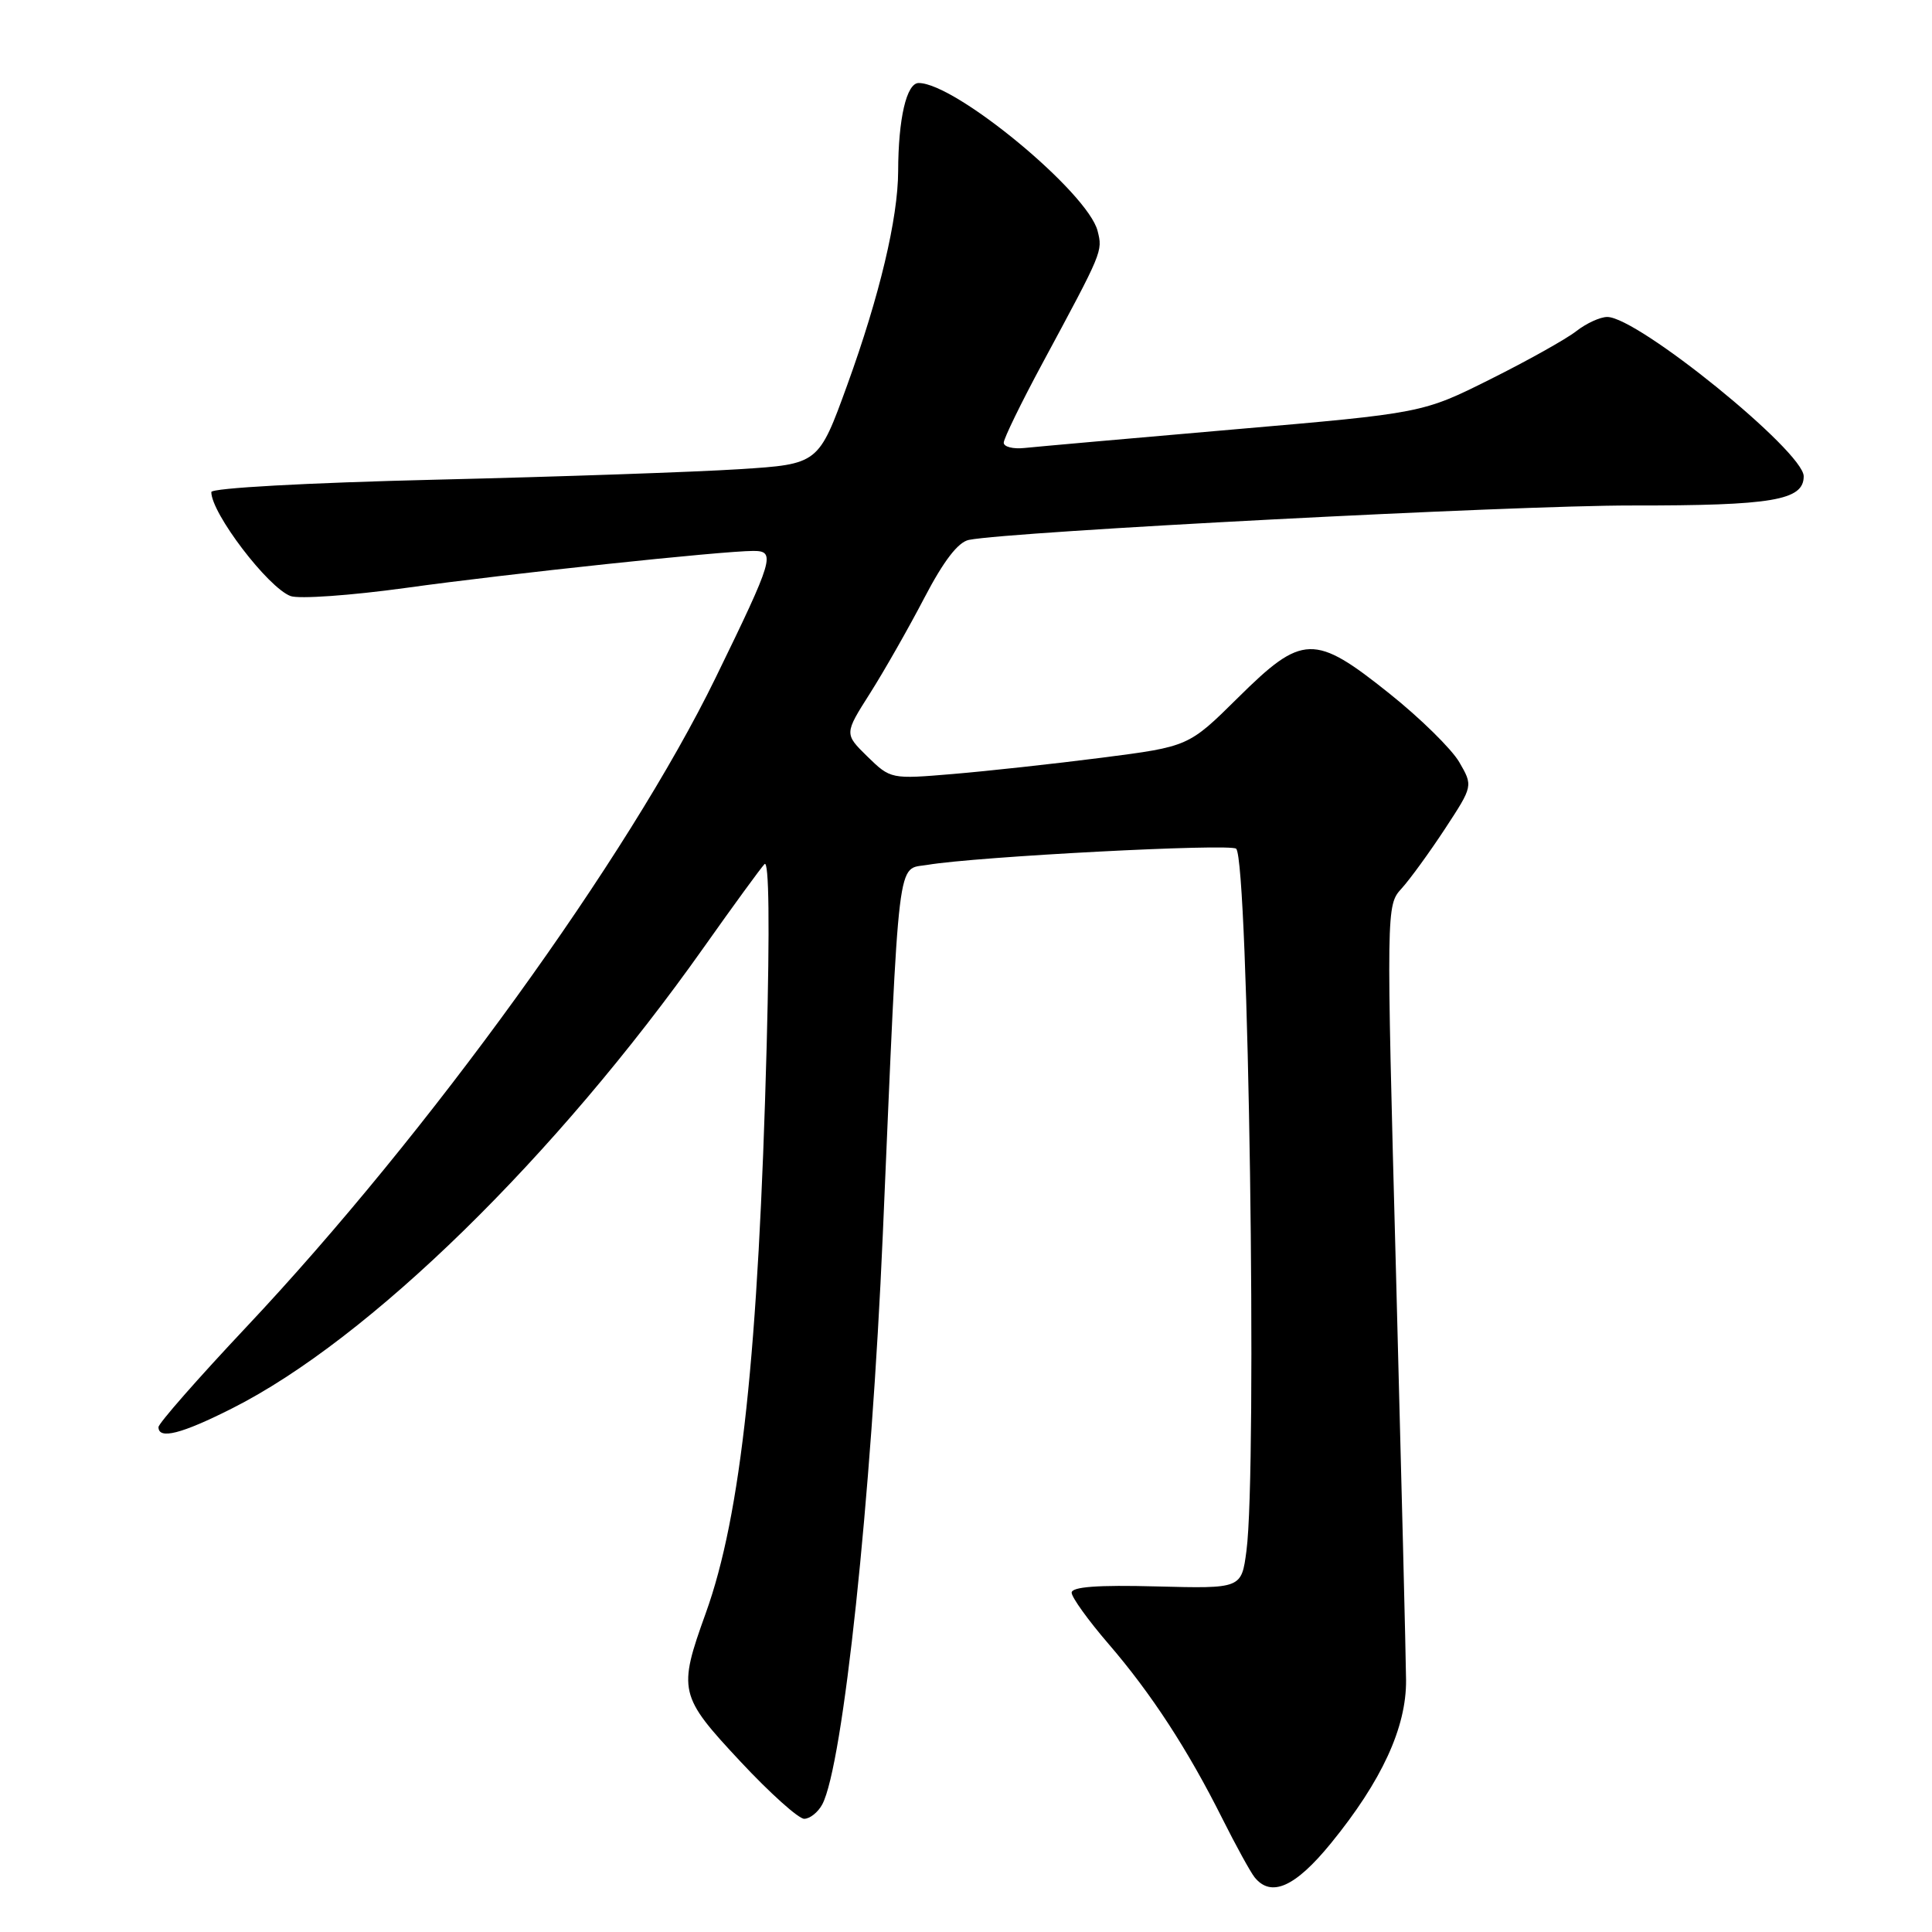 <?xml version="1.0" encoding="UTF-8" standalone="no"?>
<!DOCTYPE svg PUBLIC "-//W3C//DTD SVG 1.1//EN" "http://www.w3.org/Graphics/SVG/1.1/DTD/svg11.dtd" >
<svg xmlns="http://www.w3.org/2000/svg" xmlns:xlink="http://www.w3.org/1999/xlink" version="1.1" viewBox="0 0 256 256">
 <g >
 <path fill="currentColor"
d=" M 176.35 244.25 C 183.08 236.00 186.36 228.90 186.31 222.63 C 186.29 219.81 185.69 195.56 184.98 168.74 C 183.68 120.19 183.69 119.96 185.71 117.74 C 186.83 116.51 189.42 112.94 191.47 109.82 C 195.19 104.14 195.19 104.14 193.35 100.97 C 192.33 99.23 188.18 95.15 184.12 91.91 C 174.16 83.94 172.59 83.98 164.03 92.46 C 157.50 98.92 157.50 98.92 146.00 100.40 C 139.68 101.21 130.79 102.18 126.26 102.56 C 118.06 103.25 118.01 103.24 114.94 100.25 C 111.87 97.24 111.87 97.24 115.28 91.87 C 117.15 88.92 120.39 83.23 122.47 79.24 C 125.03 74.33 126.95 71.83 128.38 71.54 C 133.92 70.43 200.54 66.96 216.18 66.98 C 234.87 67.00 239.00 66.30 239.00 63.11 C 239.00 59.83 217.02 42.00 212.97 42.00 C 212.03 42.00 210.20 42.84 208.88 43.87 C 207.57 44.90 202.45 47.77 197.50 50.24 C 188.50 54.74 188.50 54.74 163.50 56.90 C 149.75 58.09 137.26 59.20 135.75 59.36 C 134.24 59.52 133.00 59.21 133.00 58.66 C 133.00 58.11 135.32 53.35 138.16 48.08 C 146.13 33.28 146.12 33.32 145.44 30.61 C 144.16 25.51 126.61 11.00 121.73 11.00 C 120.12 11.00 119.03 15.71 119.01 22.68 C 118.99 28.93 116.54 39.23 112.27 51.00 C 108.46 61.50 108.46 61.50 97.98 62.17 C 92.21 62.54 74.11 63.17 57.75 63.56 C 40.64 63.97 28.00 64.67 28.00 65.20 C 28.00 68.01 35.51 77.86 38.50 78.98 C 39.60 79.39 46.48 78.91 53.78 77.90 C 67.39 76.01 95.67 73.01 99.82 73.00 C 102.82 73.00 102.52 74.02 94.82 89.81 C 83.22 113.60 56.76 150.21 32.63 175.85 C 26.23 182.65 21.00 188.61 21.00 189.10 C 21.00 190.78 24.04 190.01 30.77 186.61 C 48.89 177.48 73.63 153.29 93.28 125.50 C 97.17 120.00 100.78 115.05 101.30 114.50 C 101.90 113.87 102.00 122.74 101.59 138.50 C 100.50 179.32 98.20 200.78 93.51 213.77 C 89.82 224.02 89.97 224.70 98.10 233.40 C 102.00 237.58 105.81 241.00 106.56 241.00 C 107.31 241.00 108.39 240.14 108.95 239.10 C 111.71 233.94 115.46 198.58 116.98 163.50 C 119.20 112.03 118.81 115.30 122.89 114.60 C 129.38 113.50 163.07 111.74 163.80 112.46 C 165.43 114.09 166.61 194.57 165.16 205.50 C 164.50 210.50 164.50 210.50 153.25 210.21 C 145.43 210.00 142.00 210.26 142.00 211.04 C 142.00 211.65 144.20 214.71 146.89 217.83 C 152.56 224.41 157.39 231.83 161.98 241.00 C 163.77 244.57 165.69 248.06 166.24 248.75 C 168.43 251.47 171.62 250.05 176.35 244.25 Z "/>
</g>
</svg>